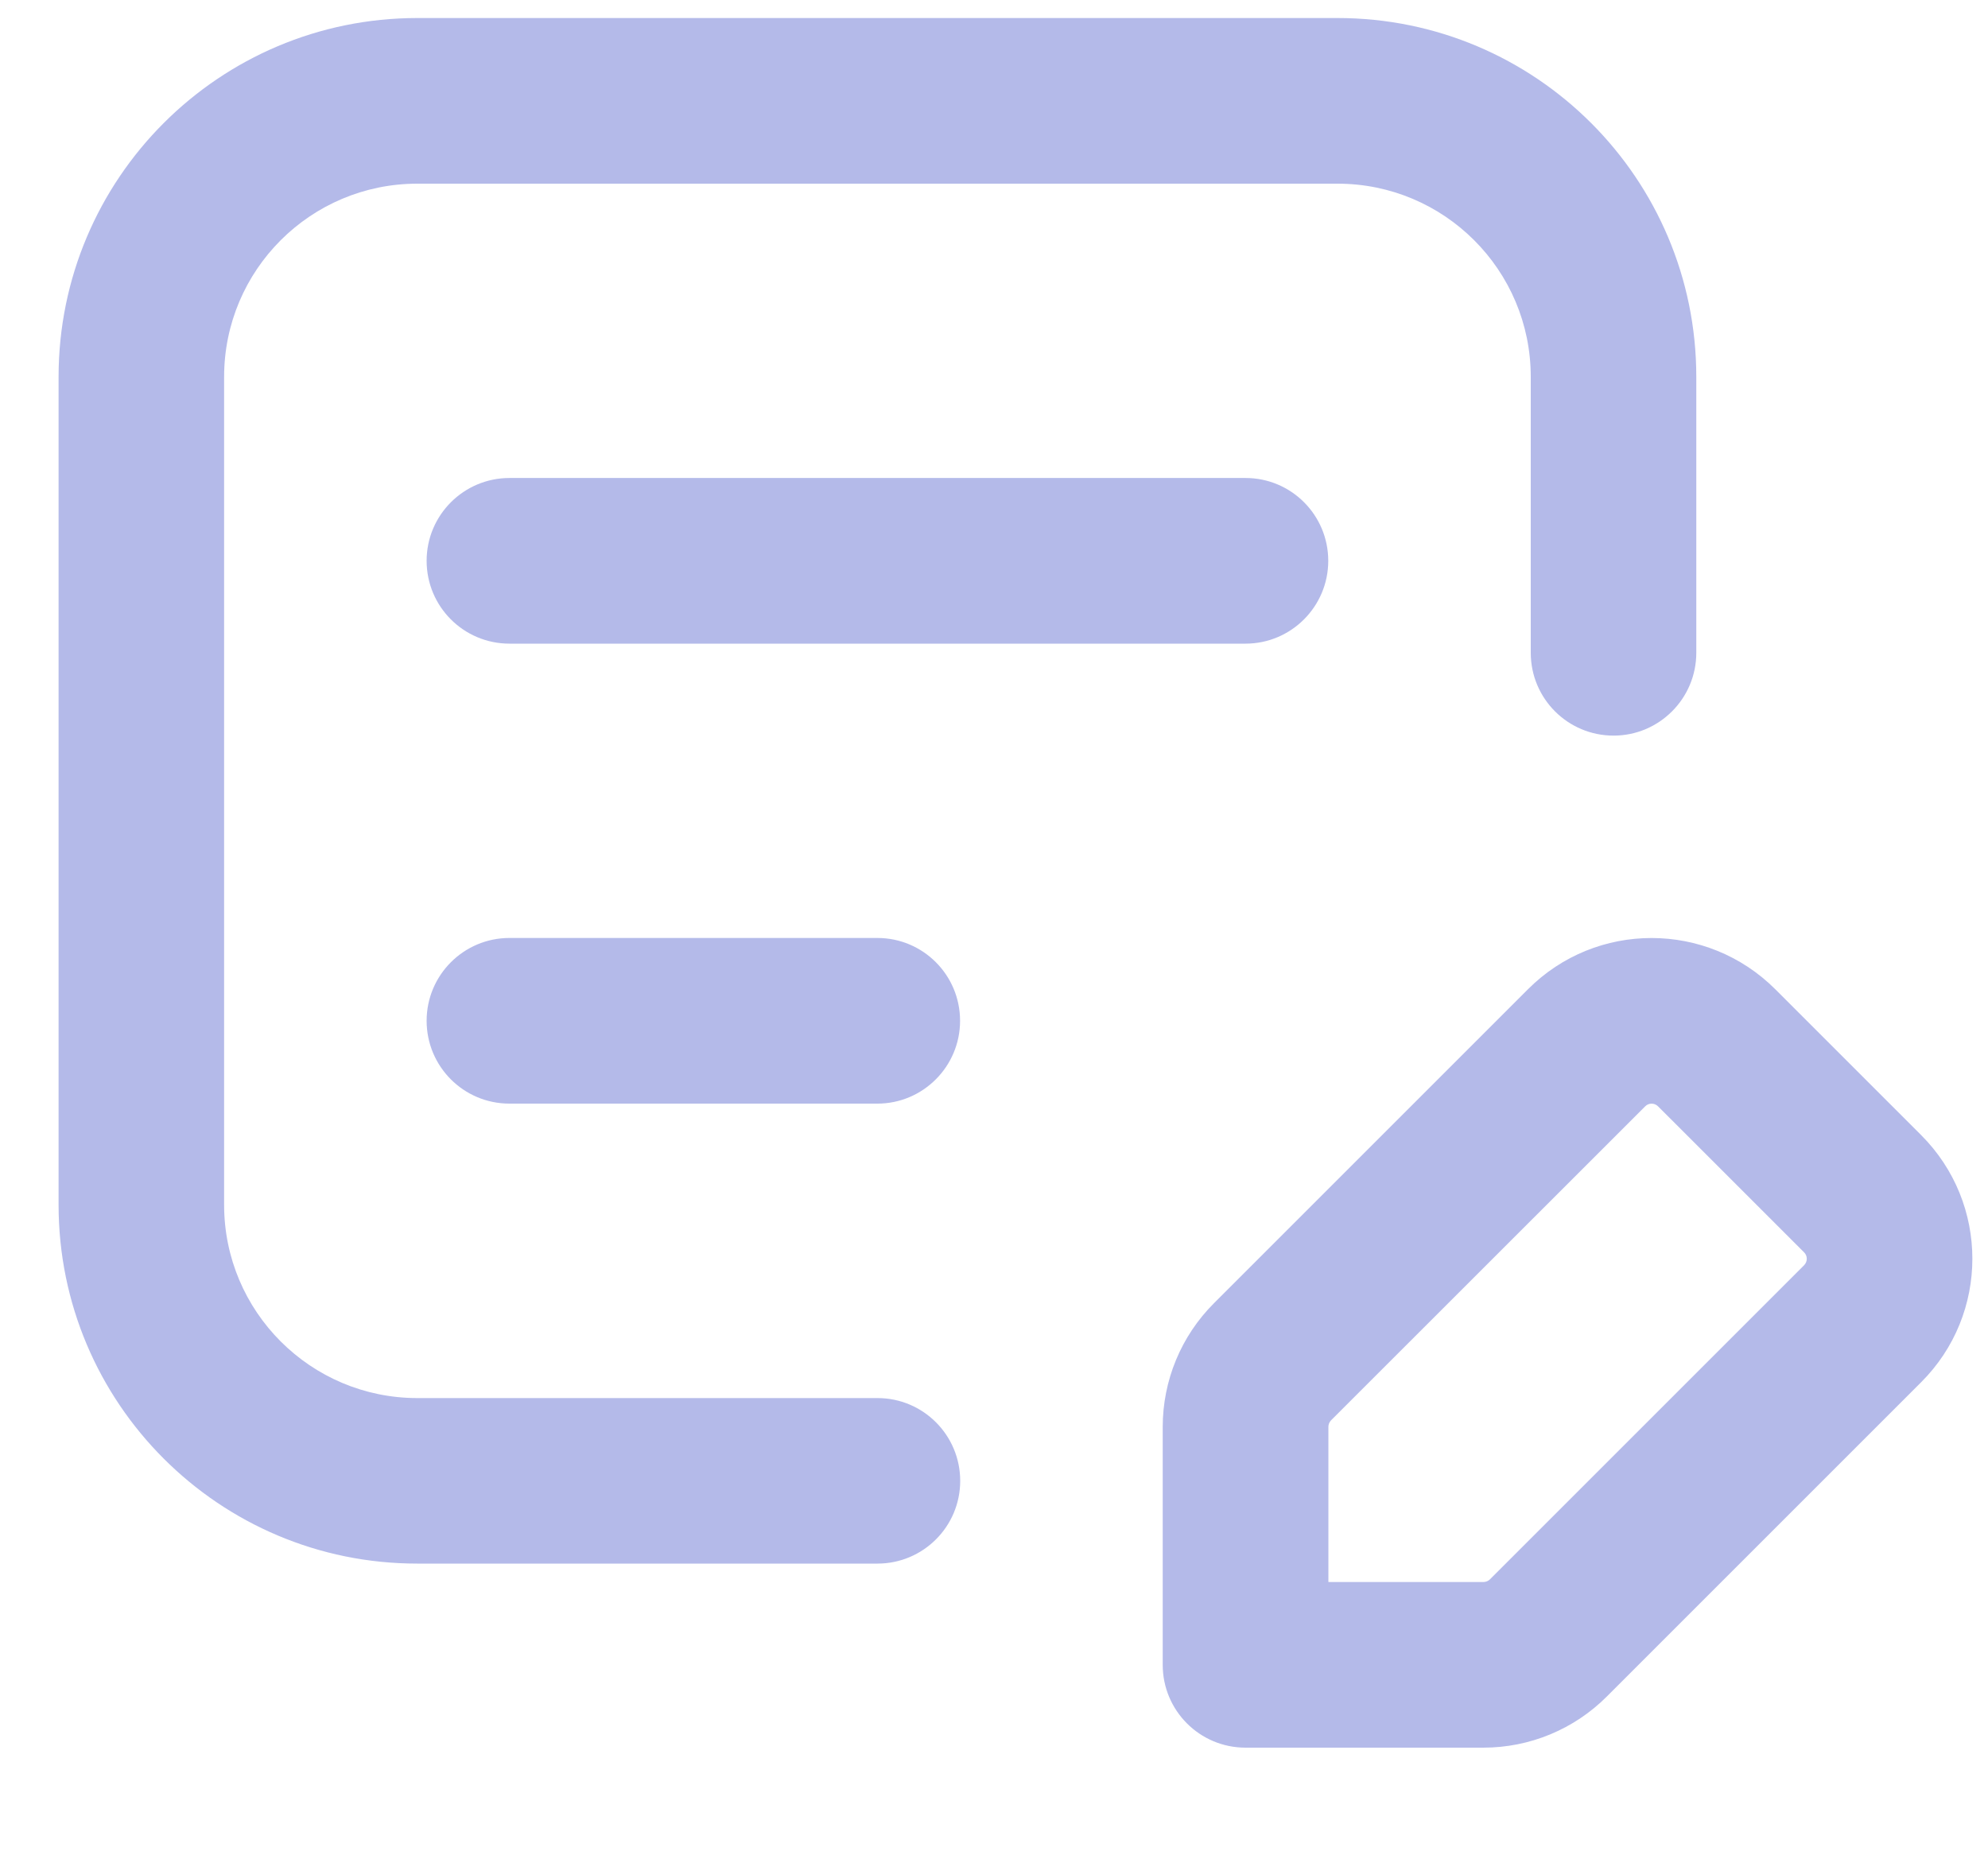 <svg xmlns="http://www.w3.org/2000/svg" width="15" height="14" fill="none" viewBox="0 0 15 14">
    <path fill="#B4BAE9" fill-rule="evenodd" d="M.442 2.844C.442 1.348 1.654.136 3.149.136h6.943c1.495 0 2.707 1.212 2.707 2.708v2.082c0 .345-.28.625-.624.625-.346 0-.625-.28-.625-.625V2.844c0-.806-.653-1.458-1.458-1.458H3.149c-.805 0-1.458.652-1.458 1.458v6.248c0 .805.653 1.458 1.458 1.458h3.472c.345 0 .624.28.624.625s-.28.624-.624.624H3.149C1.654 11.8.442 10.587.442 9.092V2.844zm2.777 1.388c0-.345.28-.625.625-.625h5.554c.345 0 .624.28.624.625s-.28.625-.624.625H3.844c-.346 0-.625-.28-.625-.625zm8.31 3.233c.515-.516 1.35-.515 1.866 0l1.1 1.1c.516.516.516 1.351 0 1.866l-2.37 2.37c-.247.248-.582.387-.932.387H9.398c-.346 0-.625-.28-.625-.625v-1.795c0-.35.138-.685.386-.933l2.37-2.37zm.982.884c-.028-.028-.071-.027-.097-.001l-2.371 2.37c-.013.014-.02.031-.02.05v1.17h1.17c.018 0 .036-.007.049-.02l2.37-2.37c.028-.028.027-.072 0-.098L12.512 8.35zm-9.292-.646c0-.345.28-.625.625-.625H6.62c.345 0 .624.28.624.625s-.28.625-.624.625H3.844c-.346 0-.625-.28-.625-.625z" clip-rule="evenodd"/>
</svg>
